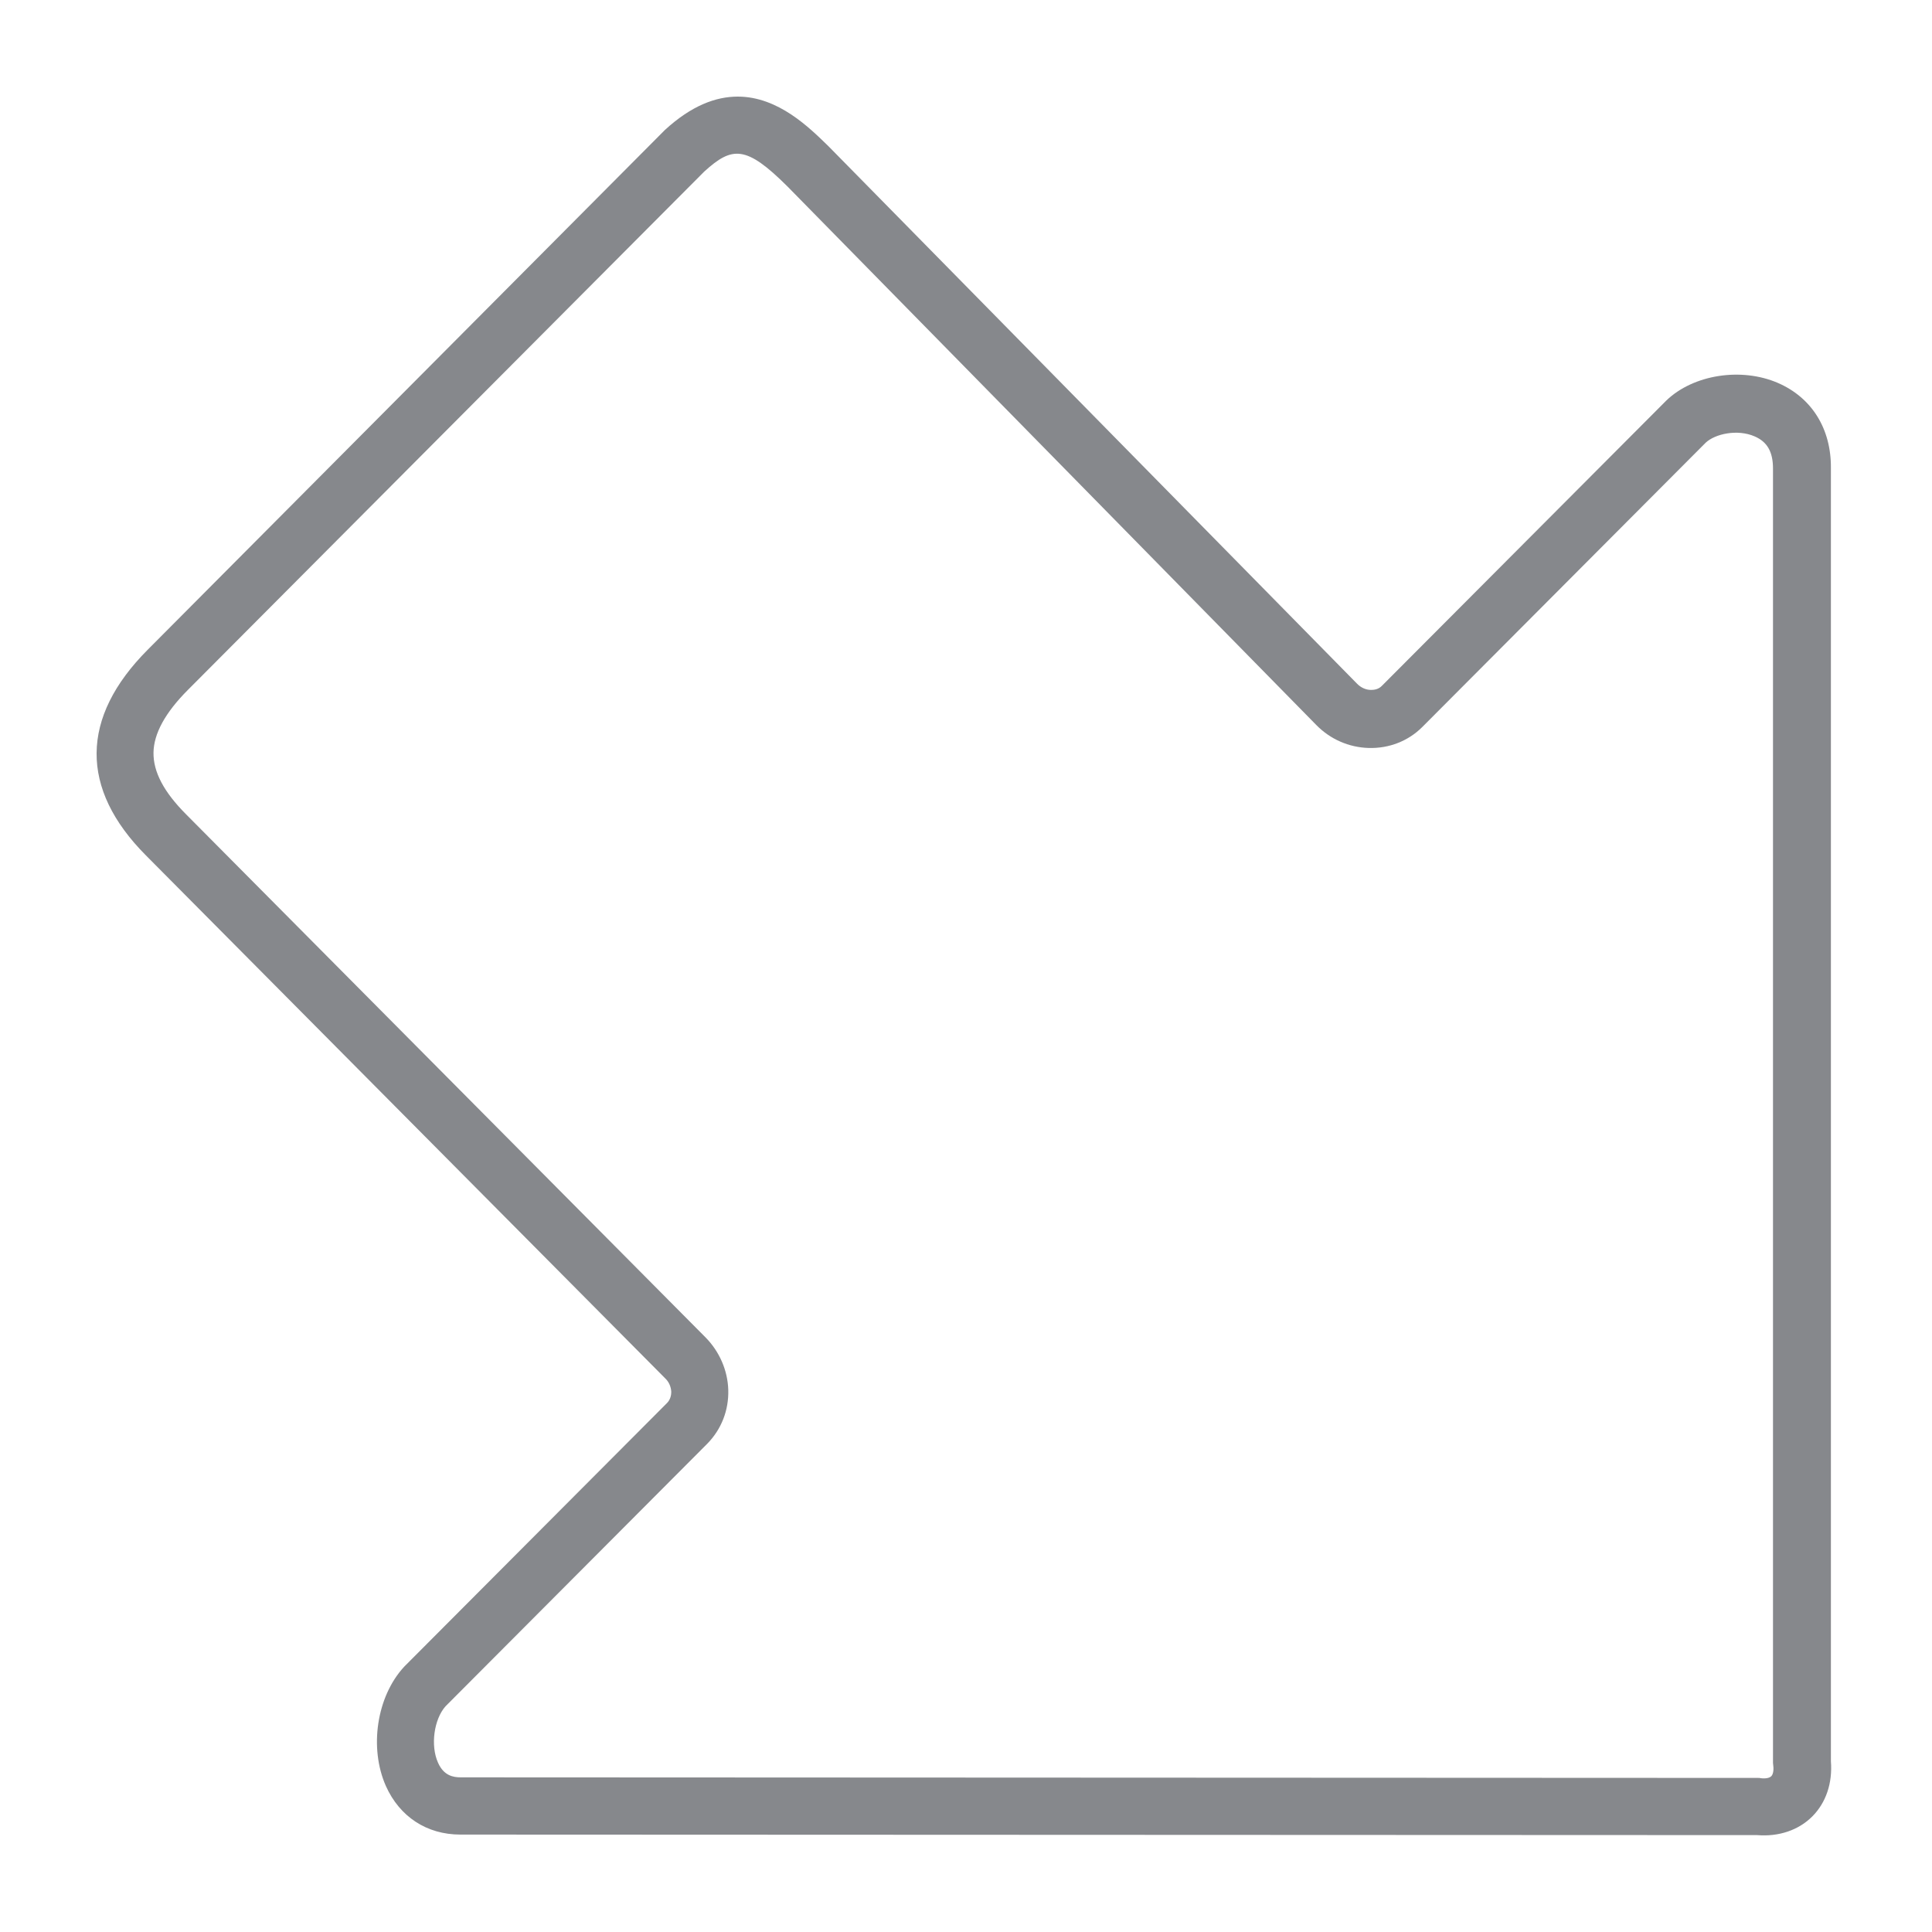 <svg width="40" height="40" viewBox="0 0 40 40" fill="none" xmlns="http://www.w3.org/2000/svg">
<path d="M15.274 2C16.116 2 16.763 2.649 17.149 3.024L17.155 3.03L28.1 14.159C28.177 14.236 28.278 14.284 28.385 14.284C28.438 14.284 28.539 14.278 28.616 14.194L34.489 8.303L34.501 8.291C35.059 7.755 36.05 7.6 36.809 7.928C37.509 8.231 37.913 8.874 37.907 9.689V36.465C37.942 36.917 37.806 37.322 37.521 37.608C37.236 37.893 36.827 38.03 36.382 37.994L9.555 37.983H9.531C8.837 37.983 8.274 37.614 7.989 36.977C7.639 36.185 7.799 35.126 8.363 34.513L8.38 34.495L13.809 29.049C13.886 28.972 13.898 28.871 13.898 28.817C13.892 28.71 13.85 28.609 13.767 28.532L3.023 17.712C1.647 16.331 1.659 14.855 3.059 13.451L13.749 2.708L13.767 2.69C14.319 2.184 14.823 2 15.274 2ZM16.306 3.863C15.446 3.006 15.161 3.024 14.58 3.553L3.89 14.284C3.421 14.754 3.184 15.188 3.178 15.581C3.172 15.98 3.391 16.397 3.854 16.861L14.604 27.686C14.894 27.978 15.066 28.371 15.078 28.776C15.09 29.198 14.936 29.591 14.645 29.889L9.223 35.328C8.986 35.596 8.908 36.138 9.069 36.495C9.187 36.763 9.383 36.798 9.537 36.798H9.543L36.4 36.81C36.417 36.81 36.441 36.81 36.459 36.816C36.56 36.828 36.637 36.81 36.673 36.774C36.708 36.739 36.726 36.655 36.714 36.56C36.714 36.542 36.708 36.519 36.708 36.501V9.701C36.708 9.356 36.59 9.148 36.328 9.035C35.973 8.88 35.51 8.981 35.314 9.166L29.447 15.052C29.156 15.343 28.759 15.498 28.337 15.486C27.928 15.474 27.543 15.307 27.252 15.01L16.306 3.863Z" fill="#86888C"/>
</svg>
